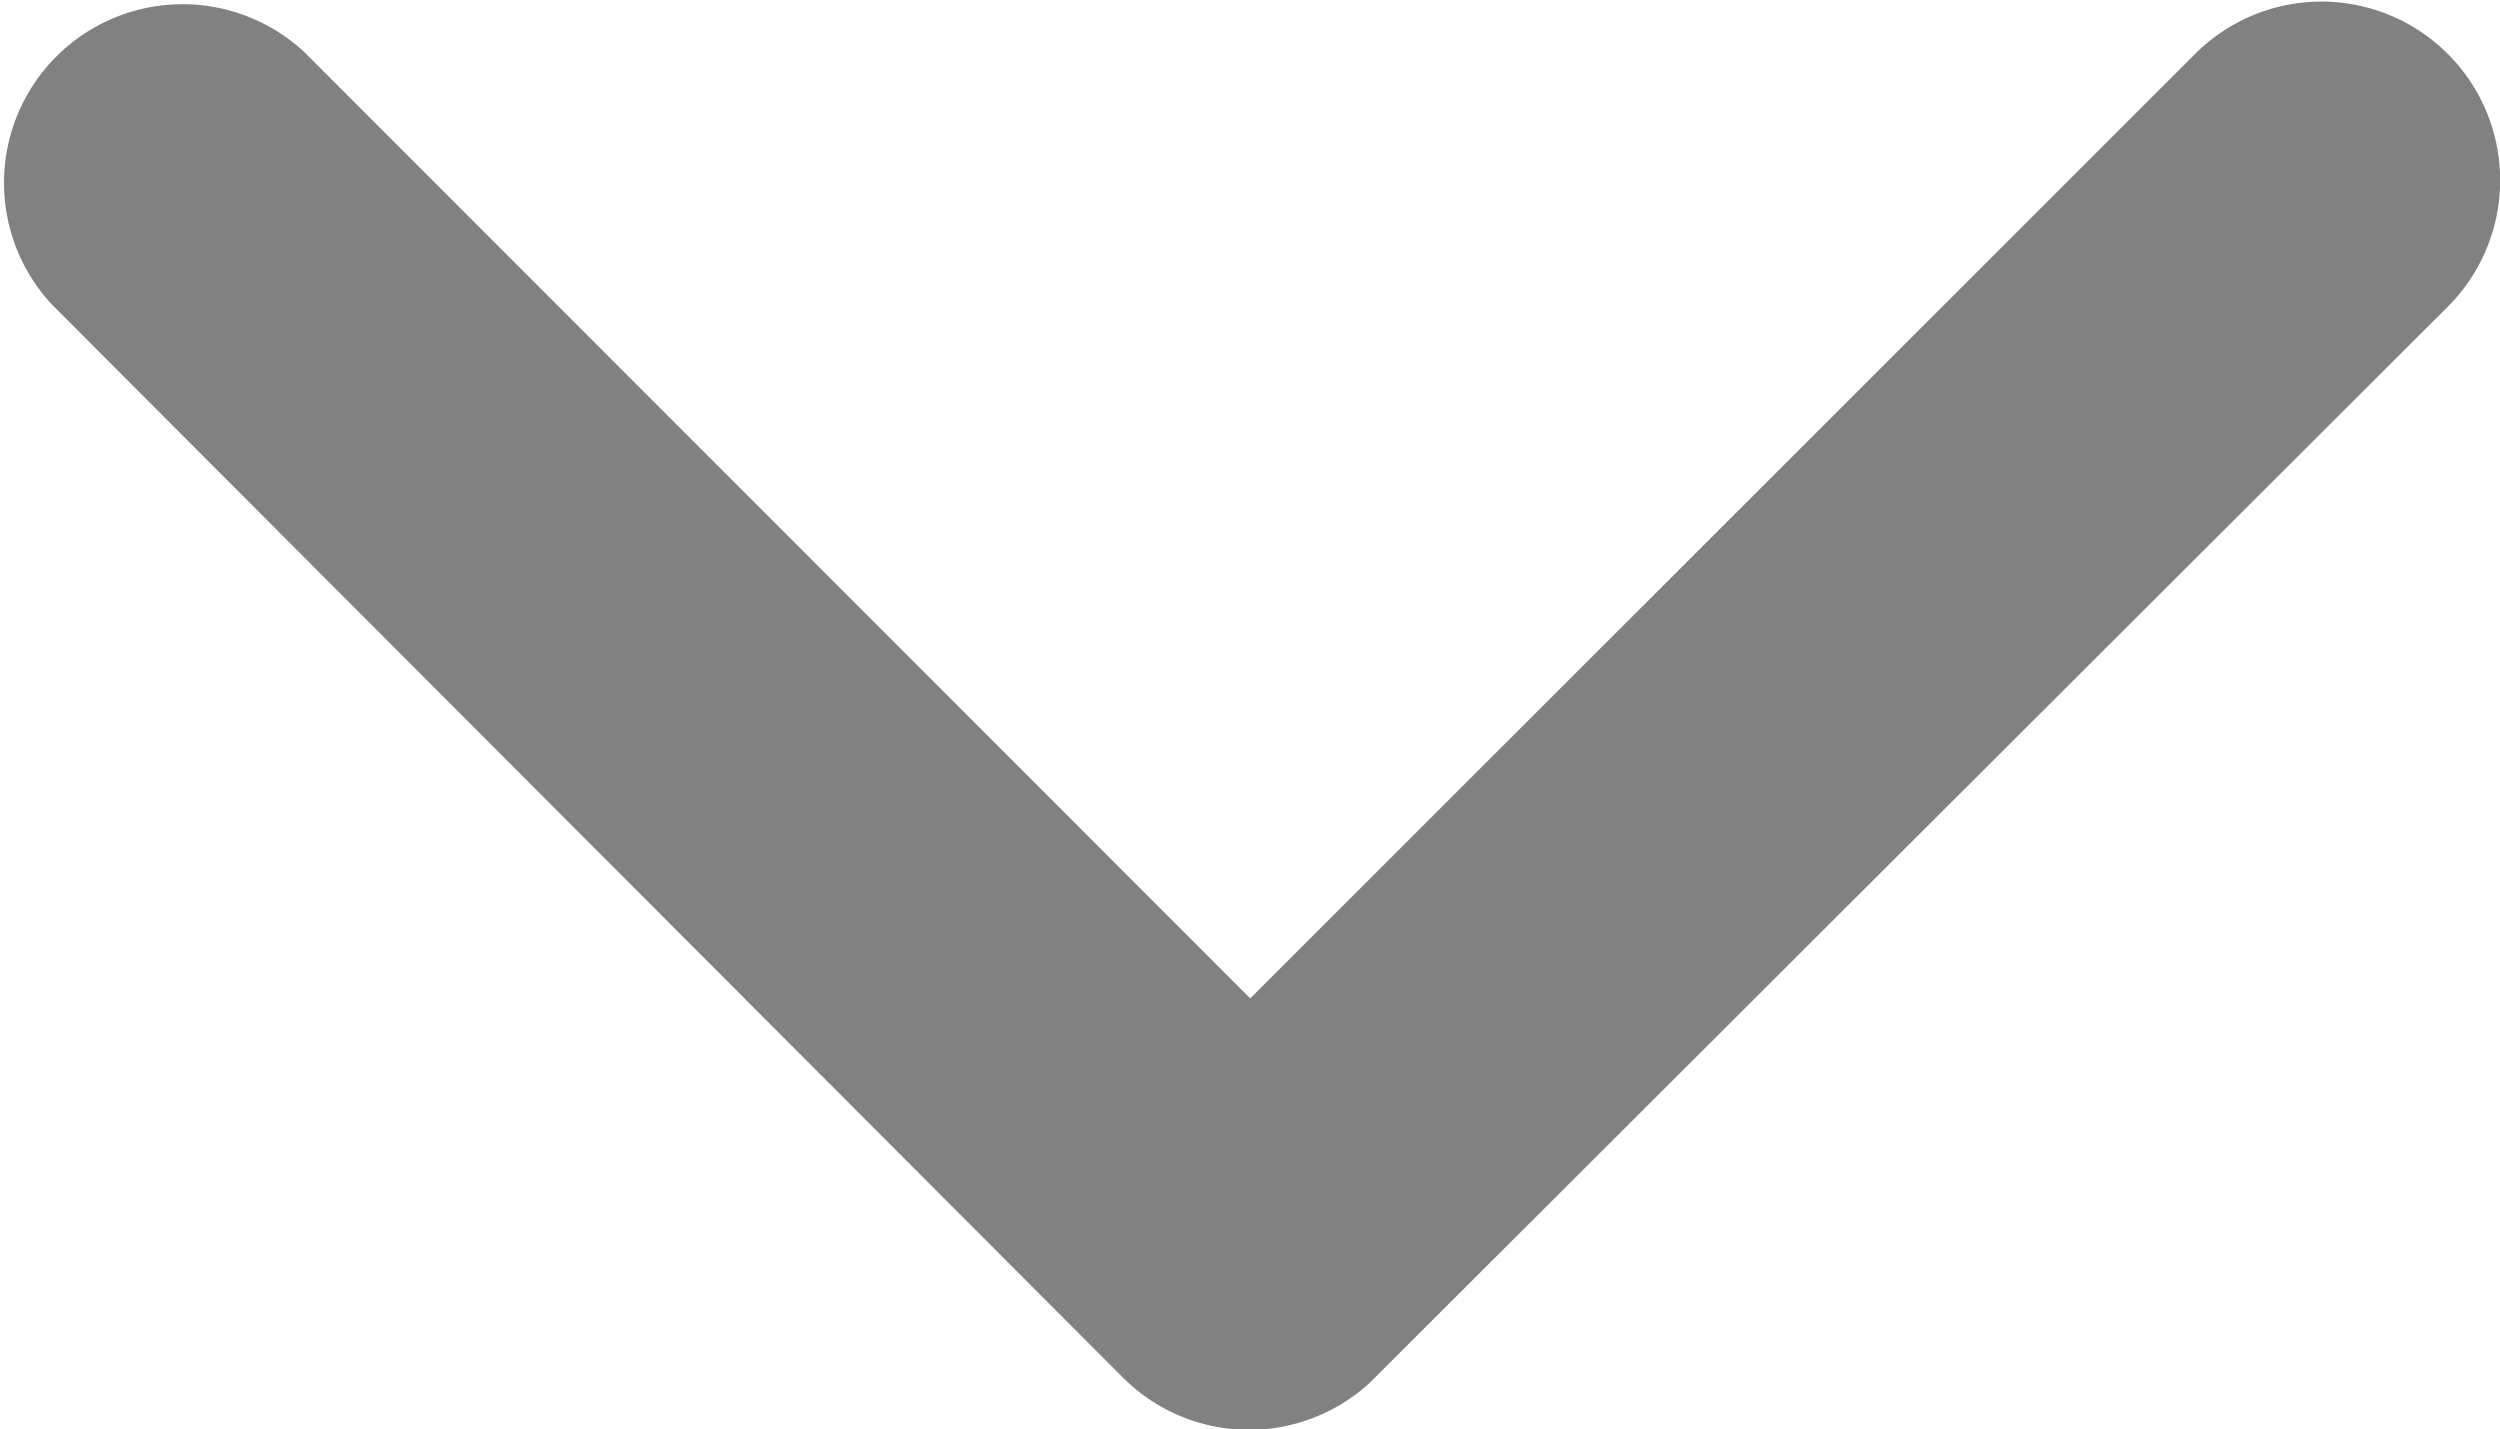 <svg xmlns="http://www.w3.org/2000/svg" width="17.623" height="10.075" viewBox="0 0 17.623 10.075" id="dropdown">
  <g transform="translate(17916.213 -9905)">
    <path id="dropdown-2" data-name="dropdown" d="M15,18.289,8.334,11.62A1.259,1.259,0,0,0,6.555,13.4L14.1,20.959A1.257,1.257,0,0,0,15.841,21l7.6-7.586a1.259,1.259,0,1,0-1.779-1.784Z" transform="translate(-17922.4 9893.749)" fill="#818181"/>
  </g>
</svg>

